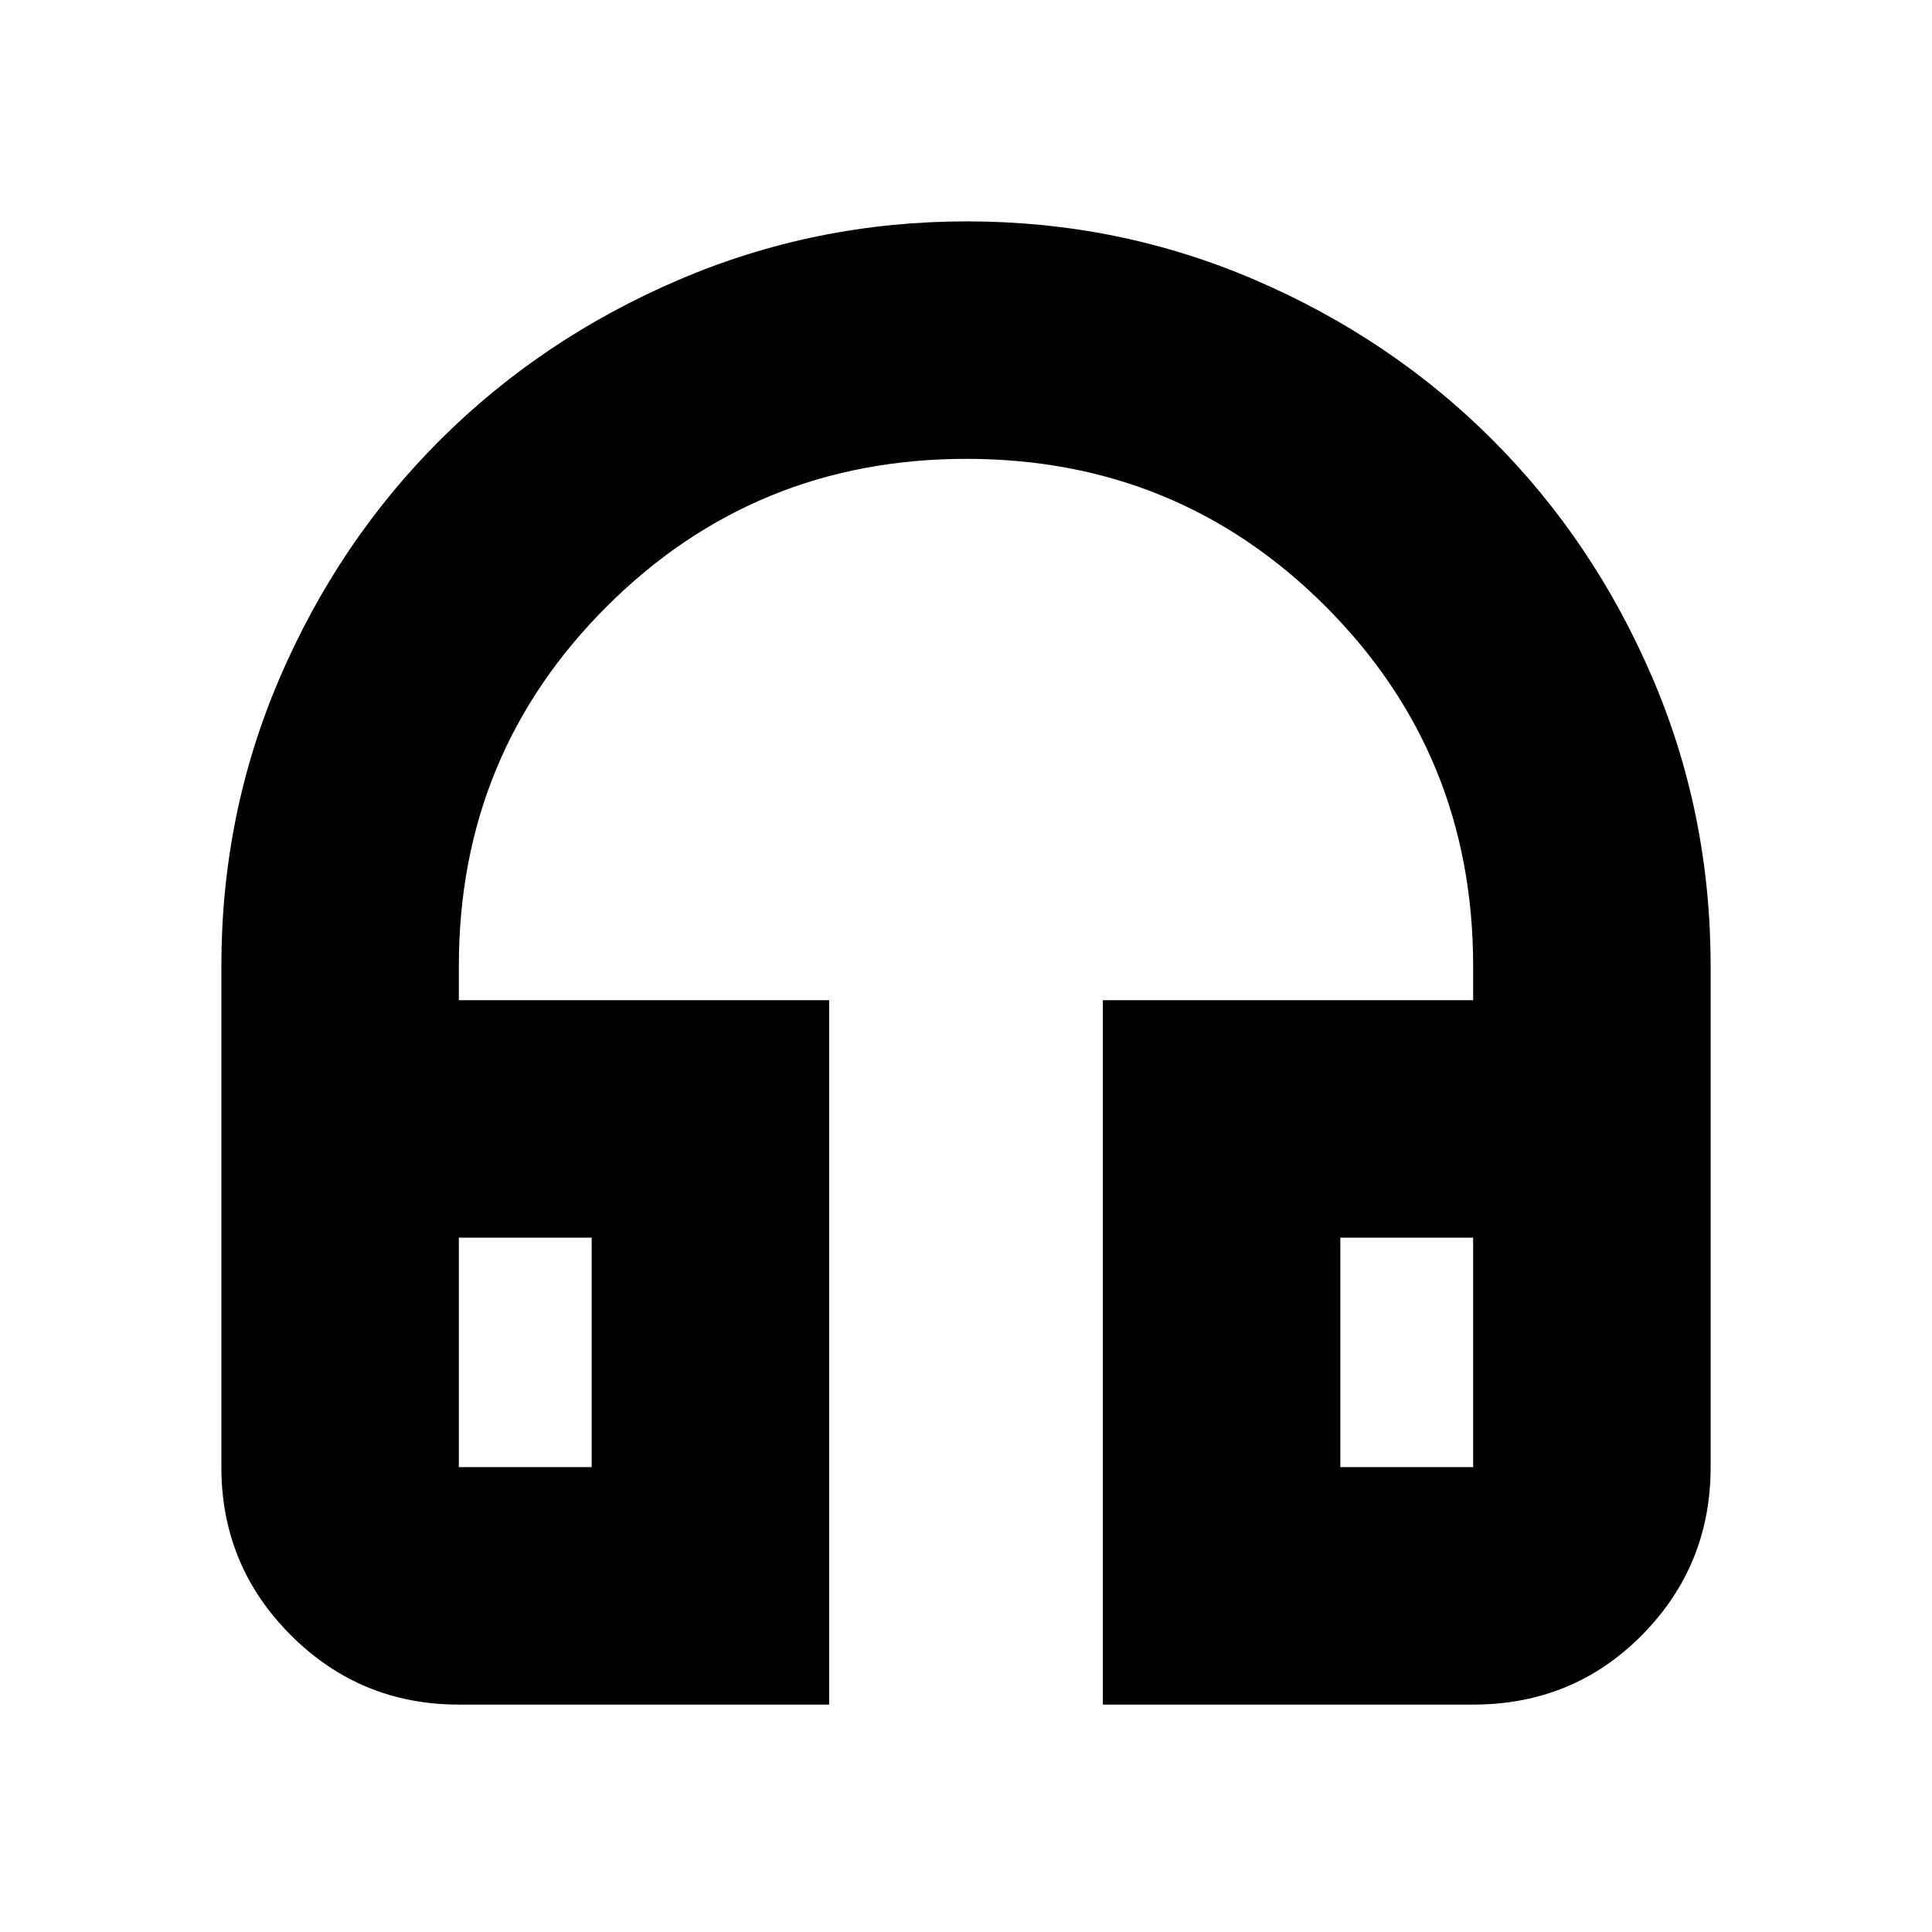 <svg xmlns="http://www.w3.org/2000/svg" height="20" viewBox="0 -960 960 960" width="20"><path d="M412-113H228q-49 0-83.5-34.5T110-231v-249q0-76 29.2-143.63 29.2-67.64 79.64-117.9 50.43-50.27 118.3-79.37Q405-850 480.5-850q75.5 0 143.13 29.1 67.64 29.1 117.9 79.37 50.27 50.26 79.37 117.9Q850-556 850-480v249q0 49-34.15 83.5T732-113H548v-350h184v-17q0-105.3-73.29-178.65Q585.42-732 480.21-732T301.5-658.65Q228-585.3 228-480v17h184v350ZM294-345h-66v114h66v-114Zm372 0v114h66v-114h-66Zm-372 0h-66 66Zm372 0h66-66Z"/></svg>